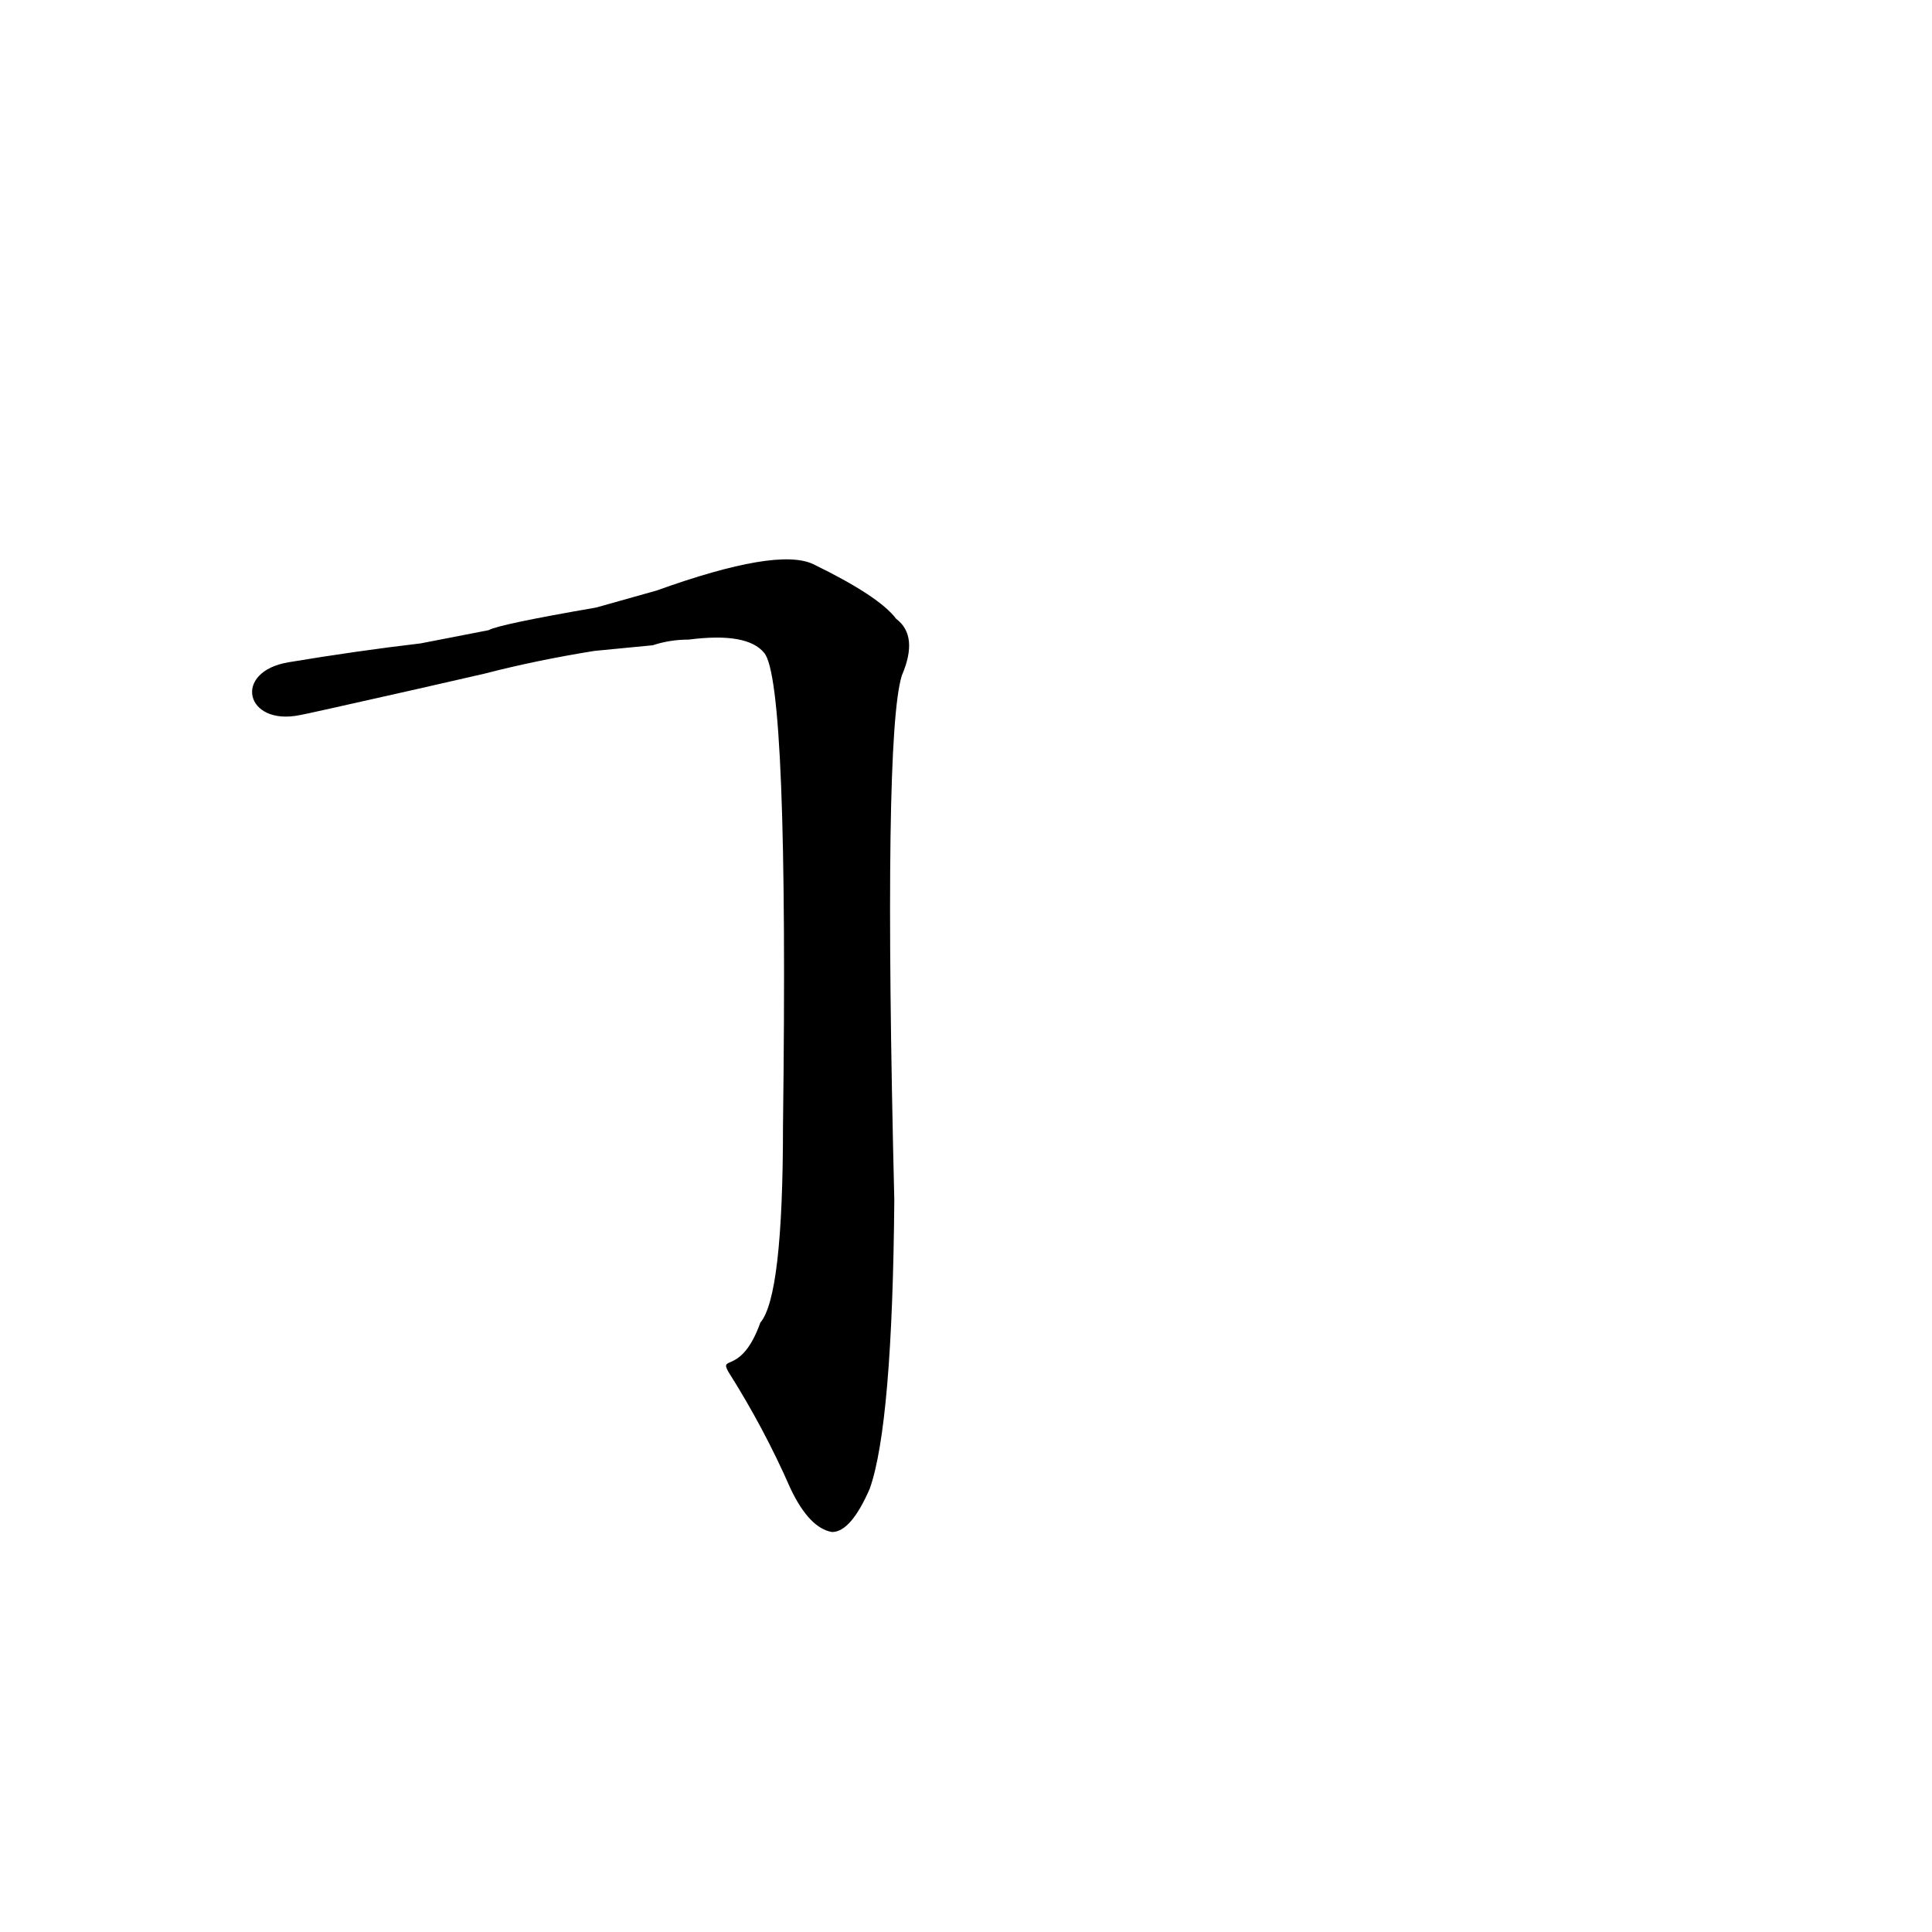 <?xml version='1.0' encoding='utf-8'?>
<svg xmlns="http://www.w3.org/2000/svg" version="1.1" viewBox="0 0 1024 1024"><g transform="scale(1, -1) translate(0, -900)"><path d="M 386 173 Q 405 143 419 111 Q 429 90 441 88 Q 451 88 461 111 Q 473 145 474 264 Q 468 510 478 542 Q 487 563 475 572 Q 466 584 431 601 Q 412 610 348 587 L 316 578 Q 264 569 259 566 L 223 559 Q 189 555 153 549 C 123 544 130 515 159 521 Q 160 521 222 535 L 257 543 Q 284 550 315 555 L 346 558 Q 355 561 365 561 Q 396 565 405 554 Q 418 539 415 303 Q 415 213 403 199 C 393 171 381 182 386 173 Z" fill="black" /></g></svg>